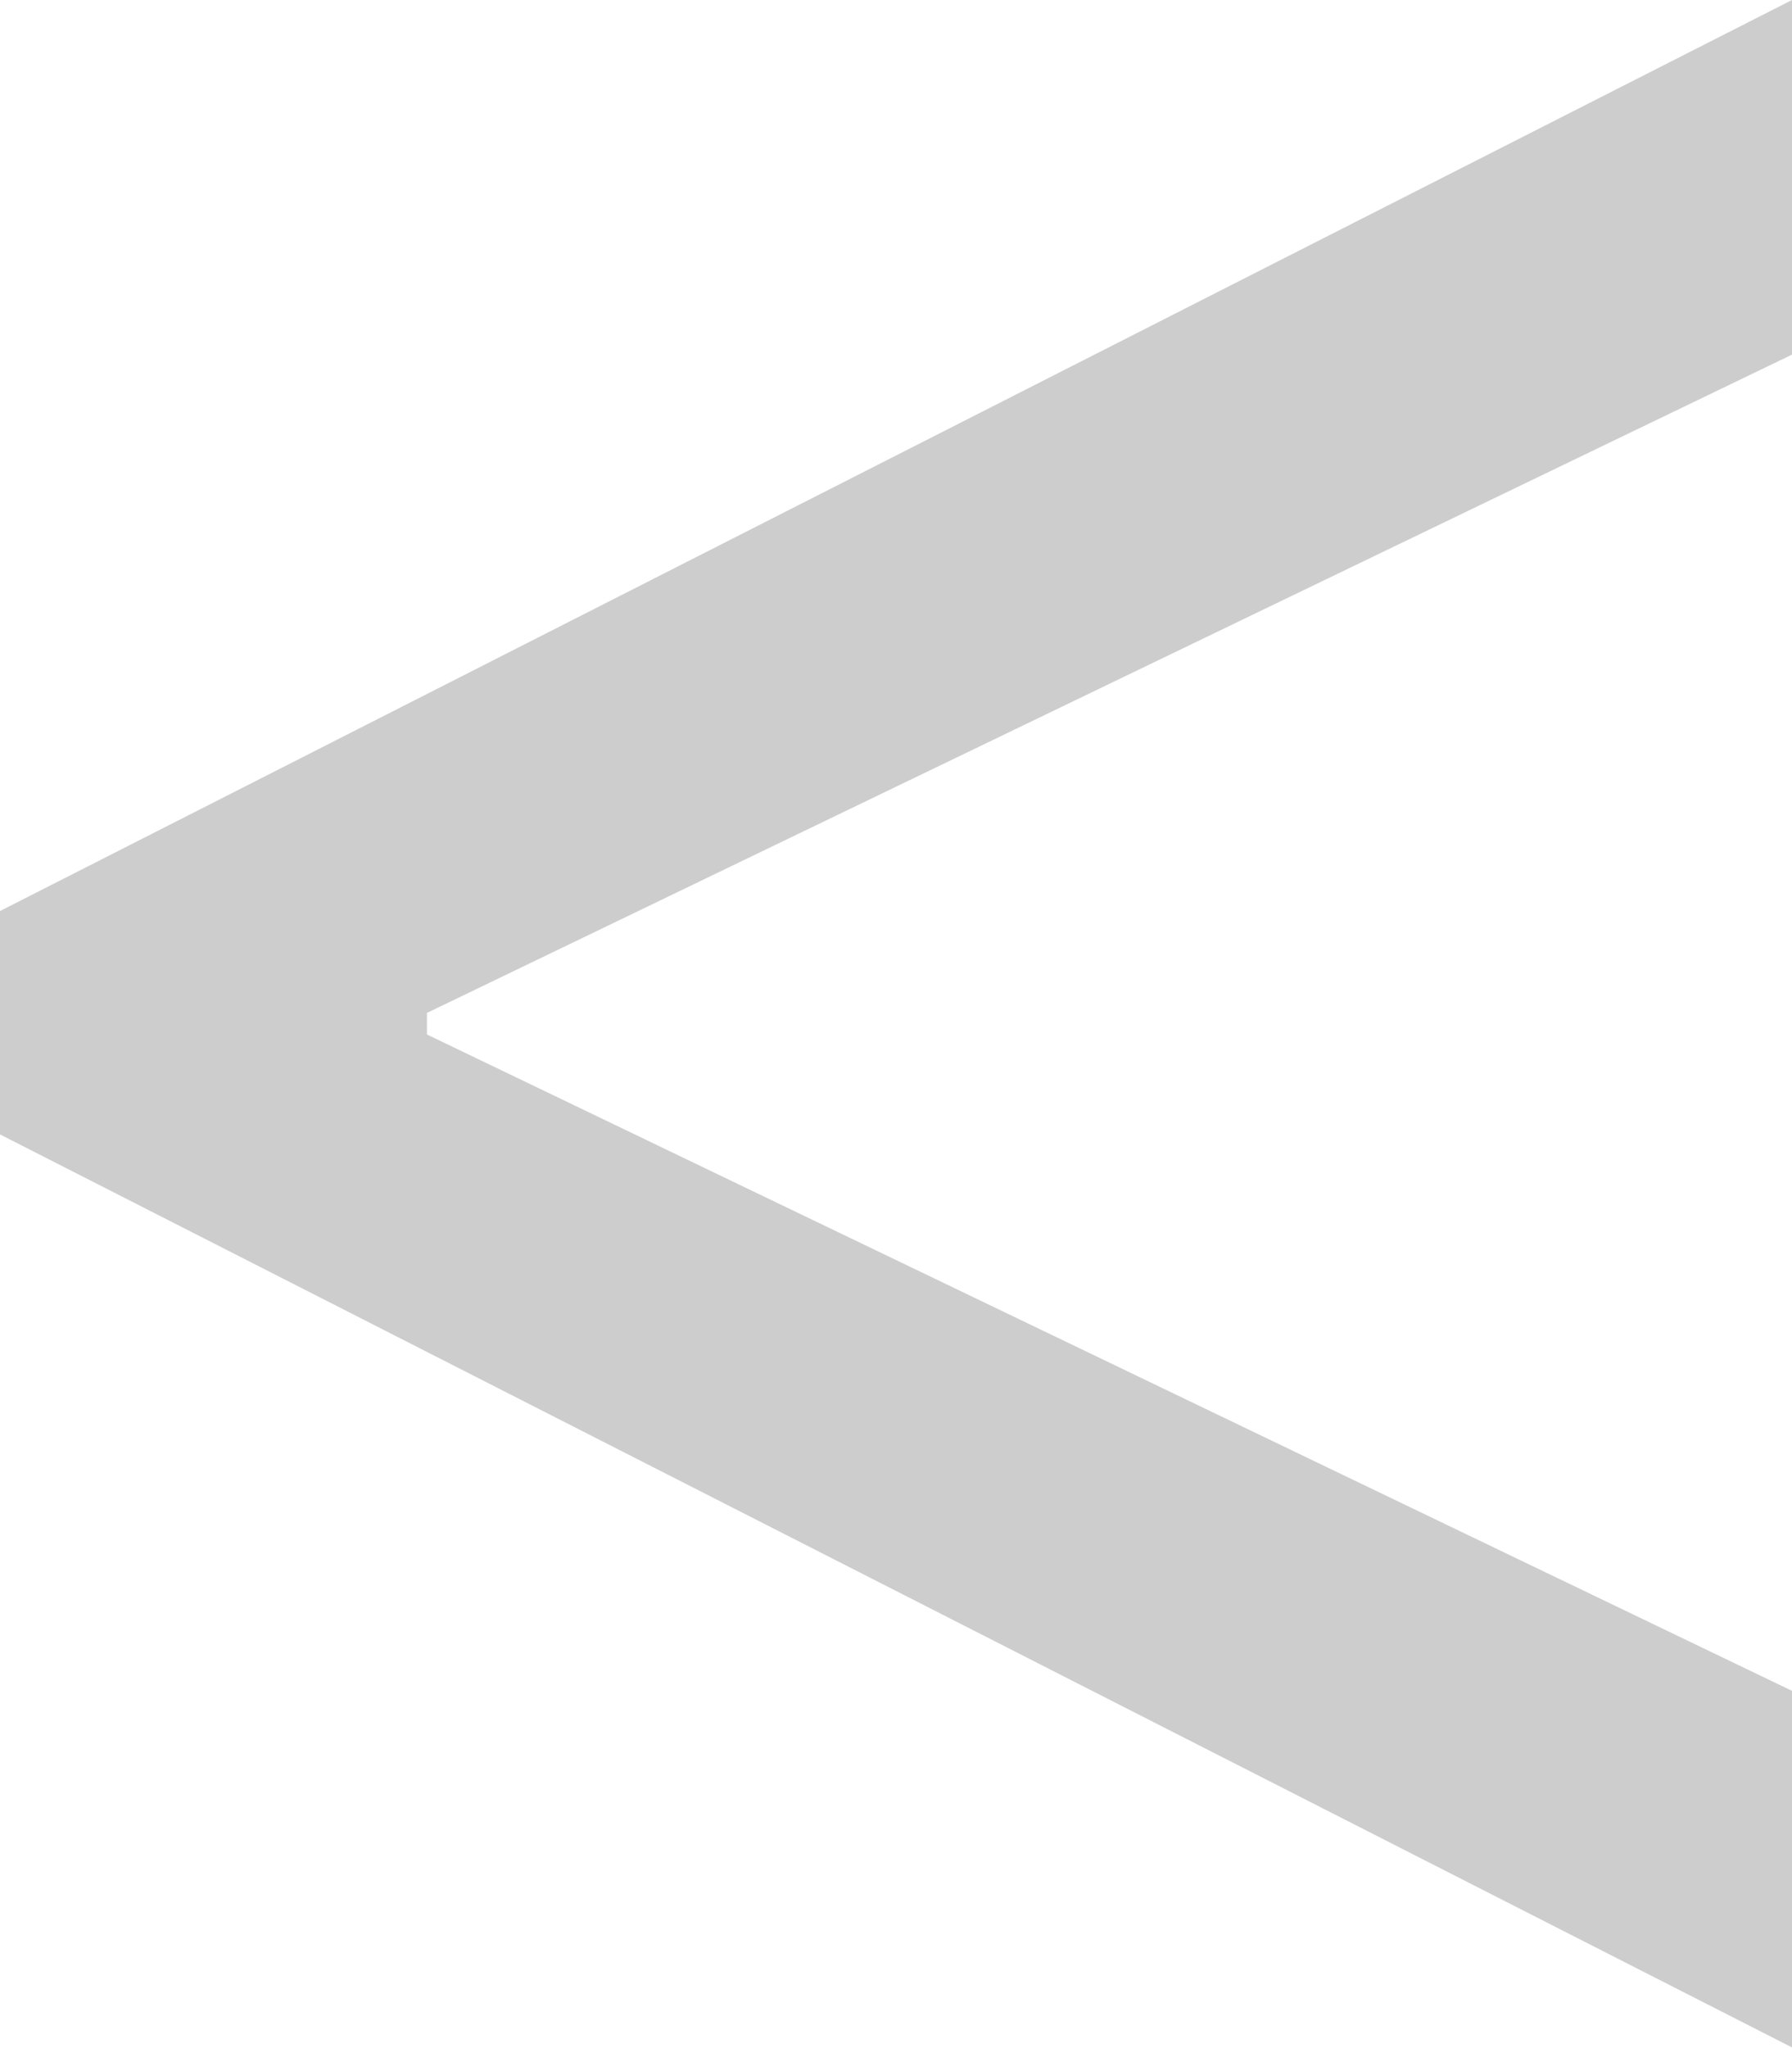 <svg width="9.15" height="10.454" viewBox="0 0 9.15 10.454" fill="none" xmlns="http://www.w3.org/2000/svg" xmlns:xlink="http://www.w3.org/1999/xlink">
	<desc>
			Created with Pixso.
	</desc>
	<defs/>
	<path id="&lt;" d="M9.15 10.45L-8.92e-5 5.79L-8.92e-5 4.65L9.15 0L9.15 1.81L2.18 5.17L2.18 5.28L9.15 8.63L9.15 10.45Z" fill="#CDCDCD" fill-opacity="1" fill-rule="evenodd"/>
</svg>
